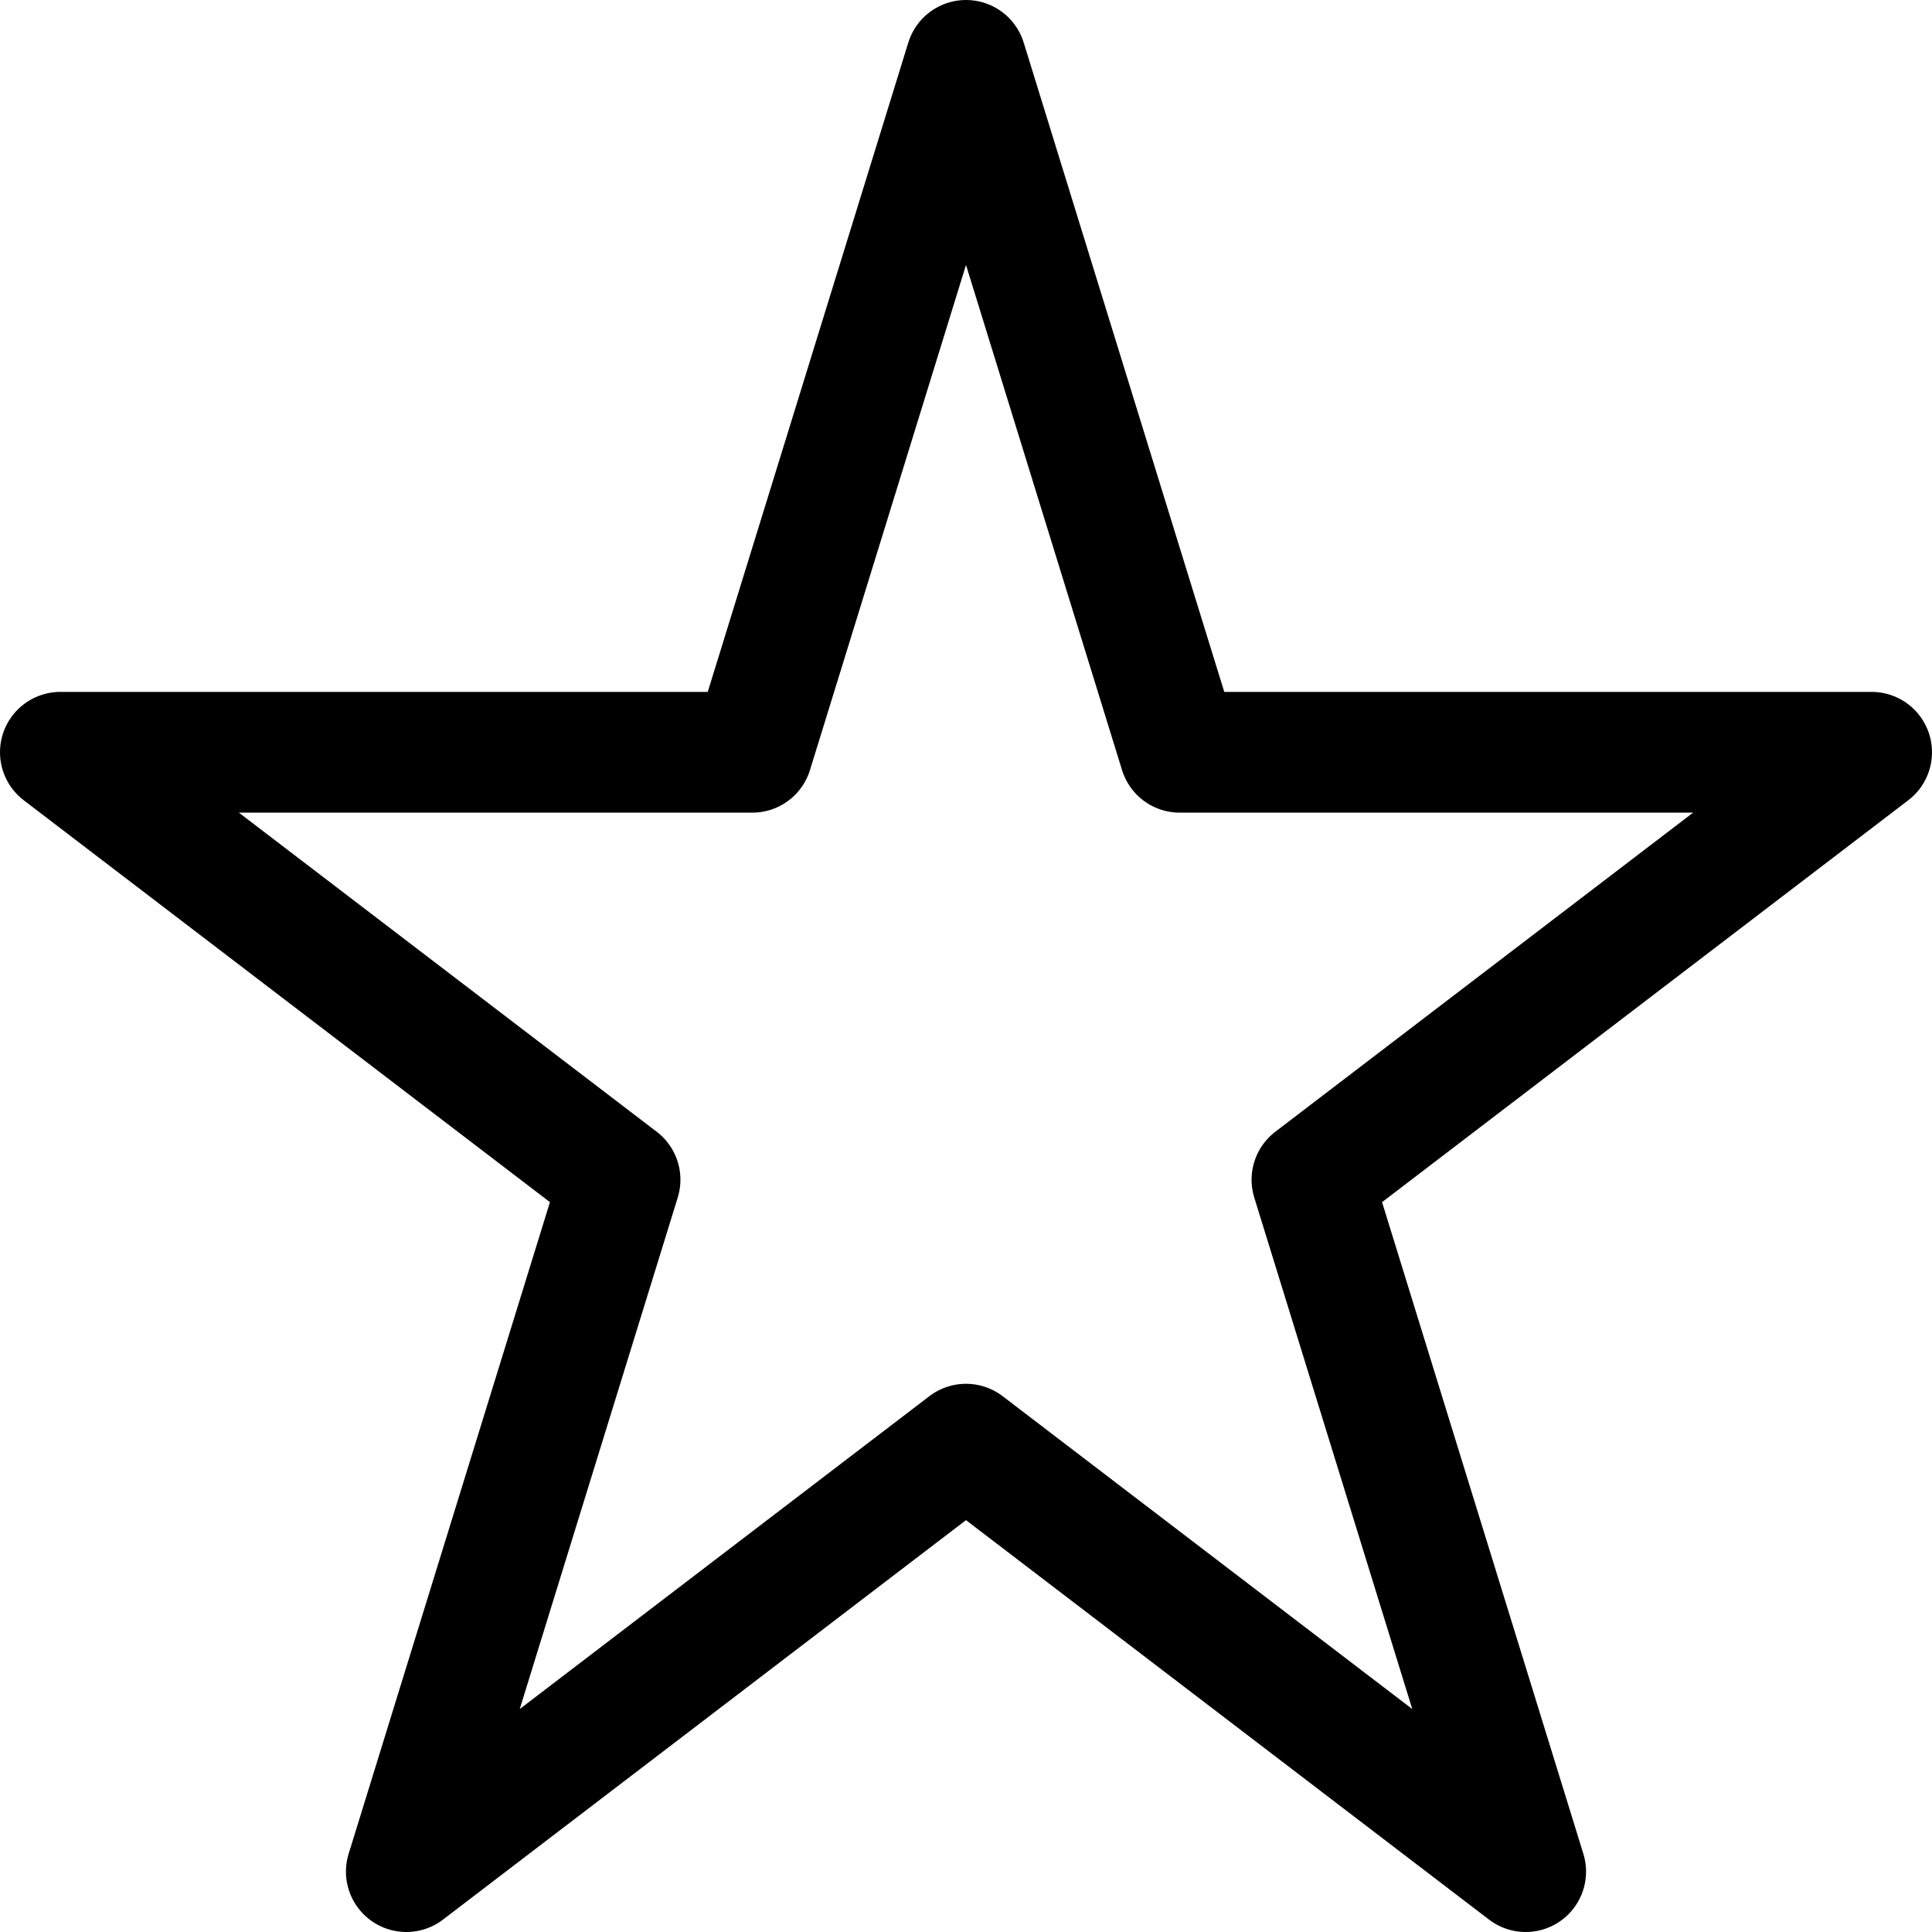 <?xml version="1.0" encoding="UTF-8"?><svg id="Body" xmlns="http://www.w3.org/2000/svg" viewBox="0 0 32 32"><defs><style>.cls-1{fill:none;stroke:#000;stroke-linecap:round;stroke-linejoin:round;stroke-width:2px;}</style></defs><polygon class="cls-1" points="16 1 19.54 12.46 31 12.46 21.73 19.54 25.27 31 16 23.92 6.73 31 10.27 19.54 1 12.46 12.46 12.46 16 1"/></svg>